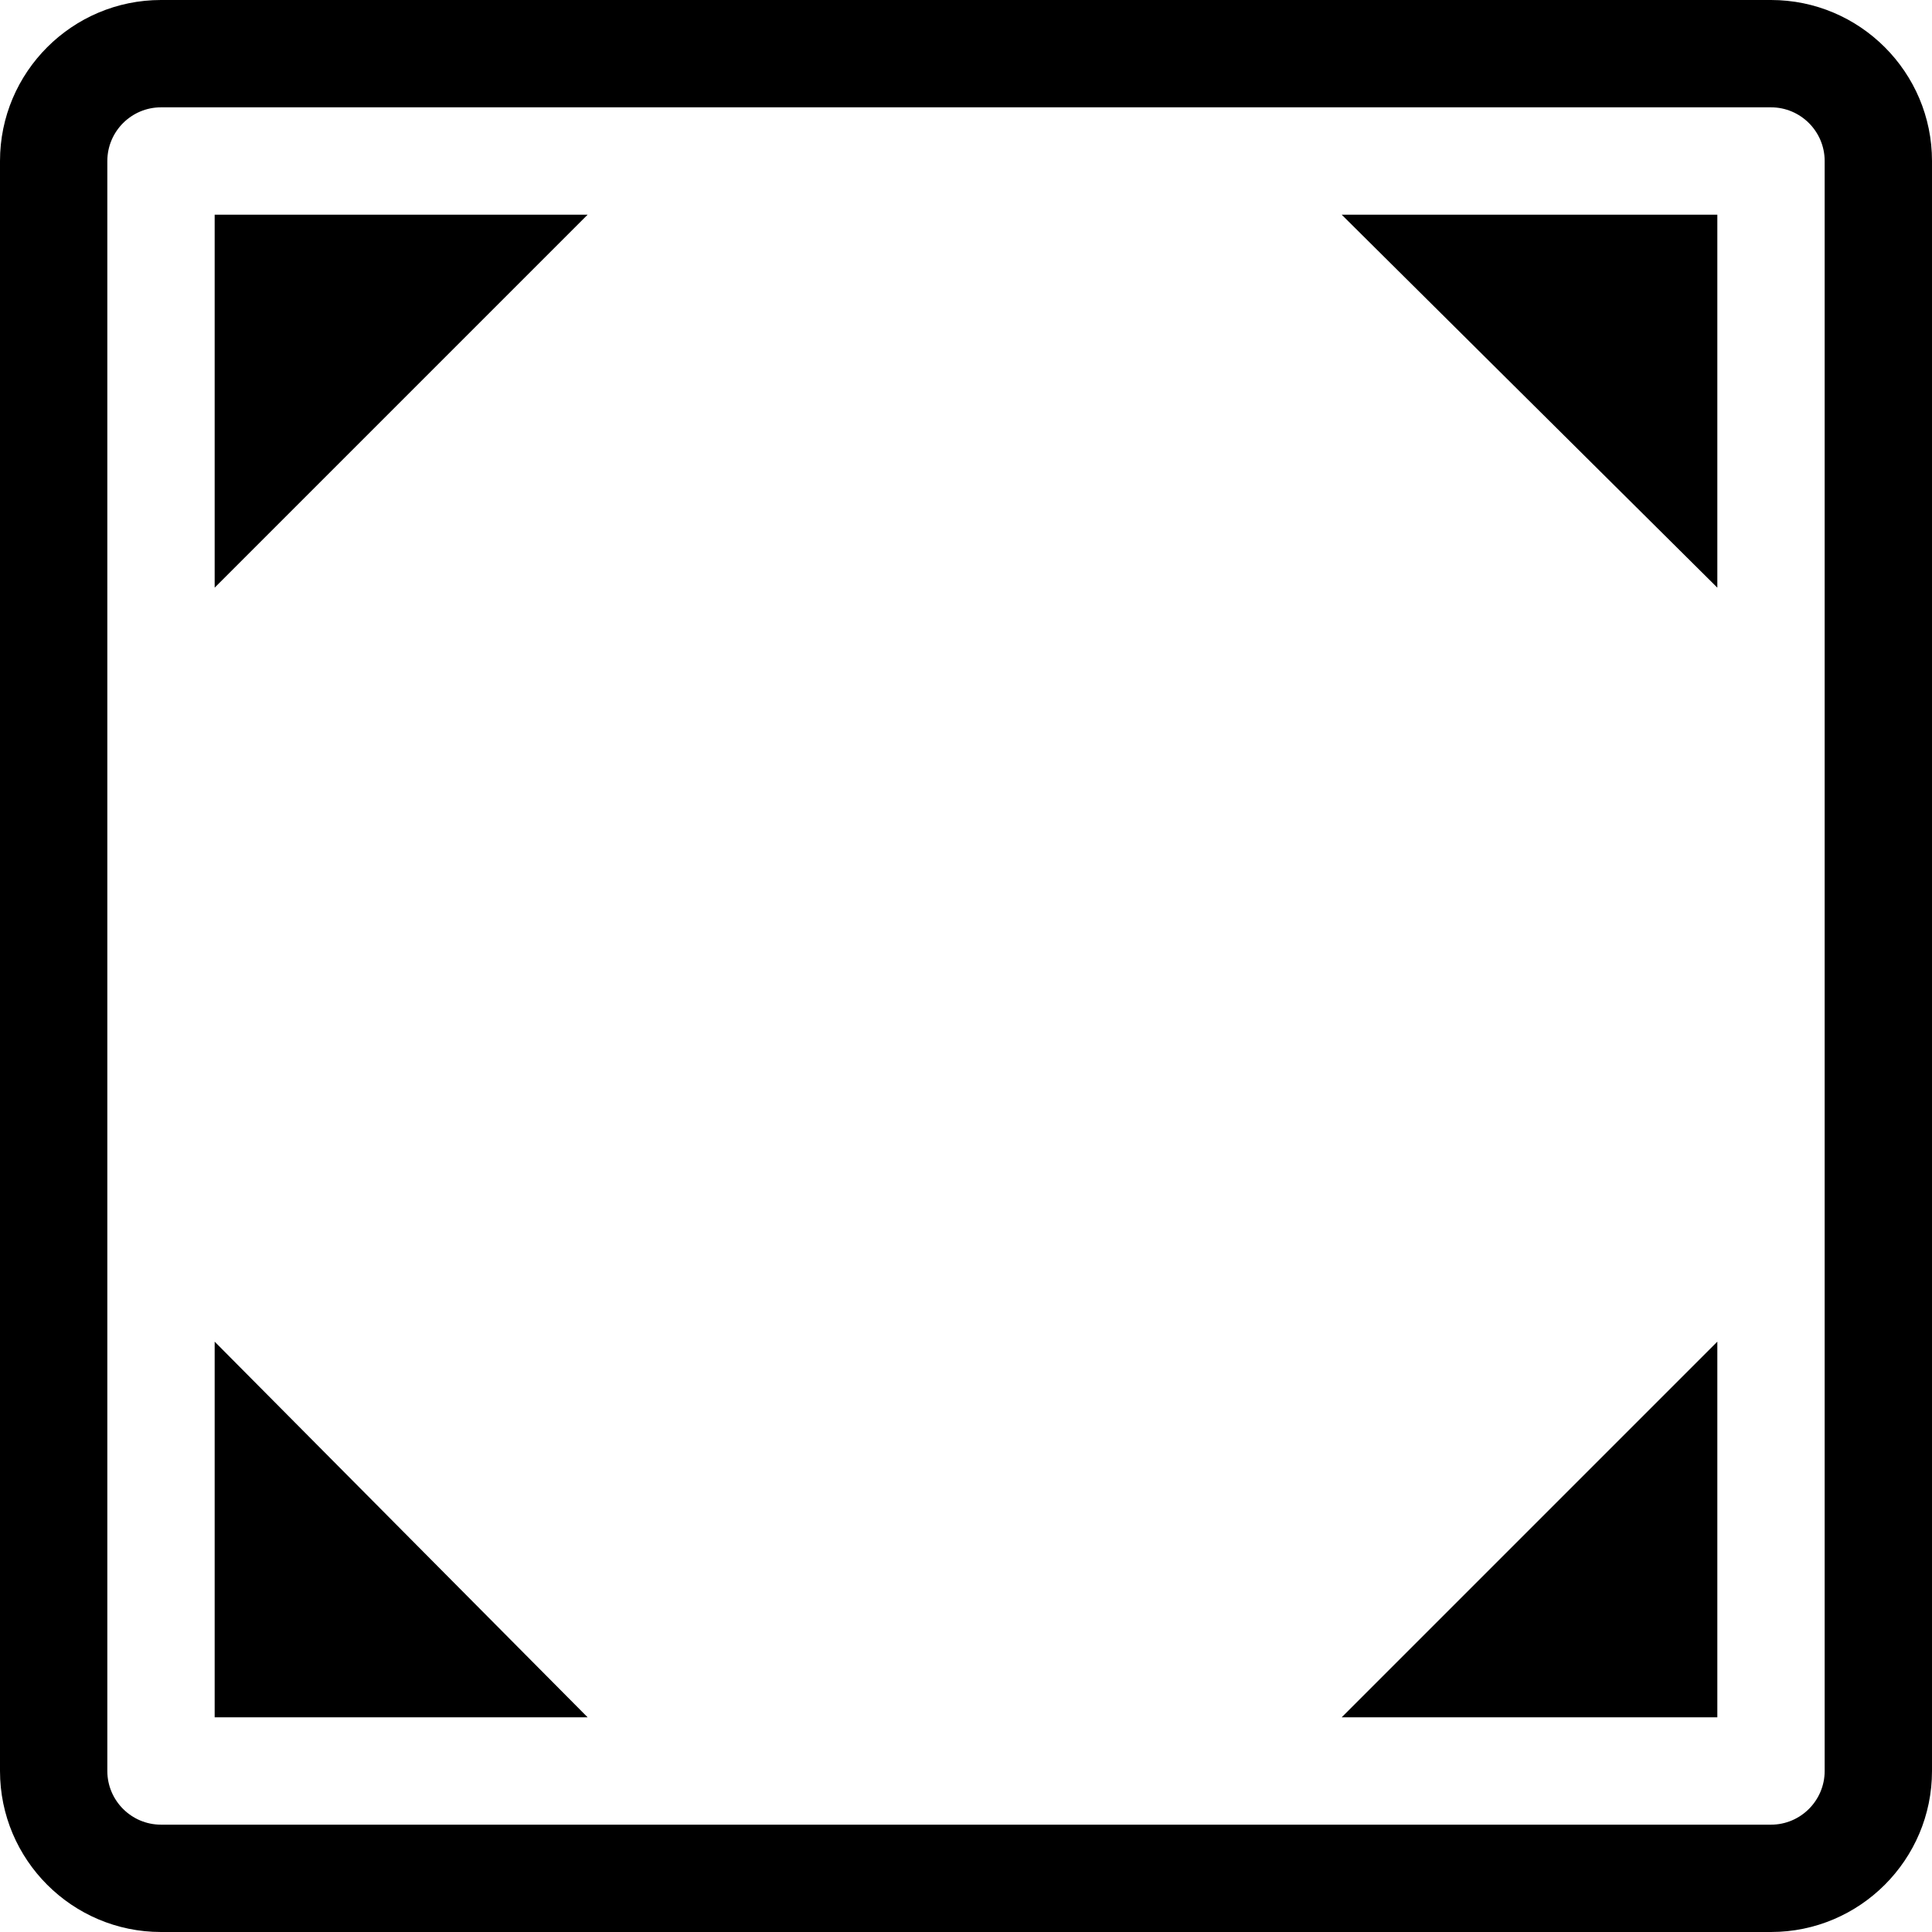 <?xml version="1.0" encoding="iso-8859-1"?>
<!-- Generator: Adobe Illustrator 16.0.0, SVG Export Plug-In . SVG Version: 6.00 Build 0)  -->
<!DOCTYPE svg PUBLIC "-//W3C//DTD SVG 1.1//EN" "http://www.w3.org/Graphics/SVG/1.1/DTD/svg11.dtd">
<svg version="1.1" id="Capa_1" xmlns="http://www.w3.org/2000/svg" xmlns:xlink="http://www.w3.org/1999/xlink" x="0px" y="0px"
	 width="612px" height="612px" viewBox="0 0 612 612" style="enable-background:new 0 0 612 612;" xml:space="preserve">
<g>
	<g id="full_screen">
		<g>
			<path d="M561,0H51C22.882,0,0,22.882,0,51v510c0,28.118,22.882,51,51,51h510c28.118,0,51-22.882,51-51V51
				C612,22.882,589.118,0,561,0z M578,561c0,9.367-7.633,17-17,17H51c-9.367,0-17-7.633-17-17V51c0-9.367,7.633-17,17-17h510
				c9.367,0,17,7.633,17,17V561z M68,186.15L186.15,68H68V186.15z M544,186.15V68H425L544,186.15z M68,544h118.15L68,425V544z
				 M544,544V425L425,544H544z"/>
		</g>
	</g>
</g>
<g>
</g>
<g>
</g>
<g>
</g>
<g>
</g>
<g>
</g>
<g>
</g>
<g>
</g>
<g>
</g>
<g>
</g>
<g>
</g>
<g>
</g>
<g>
</g>
<g>
</g>
<g>
</g>
<g>
</g>
</svg>
